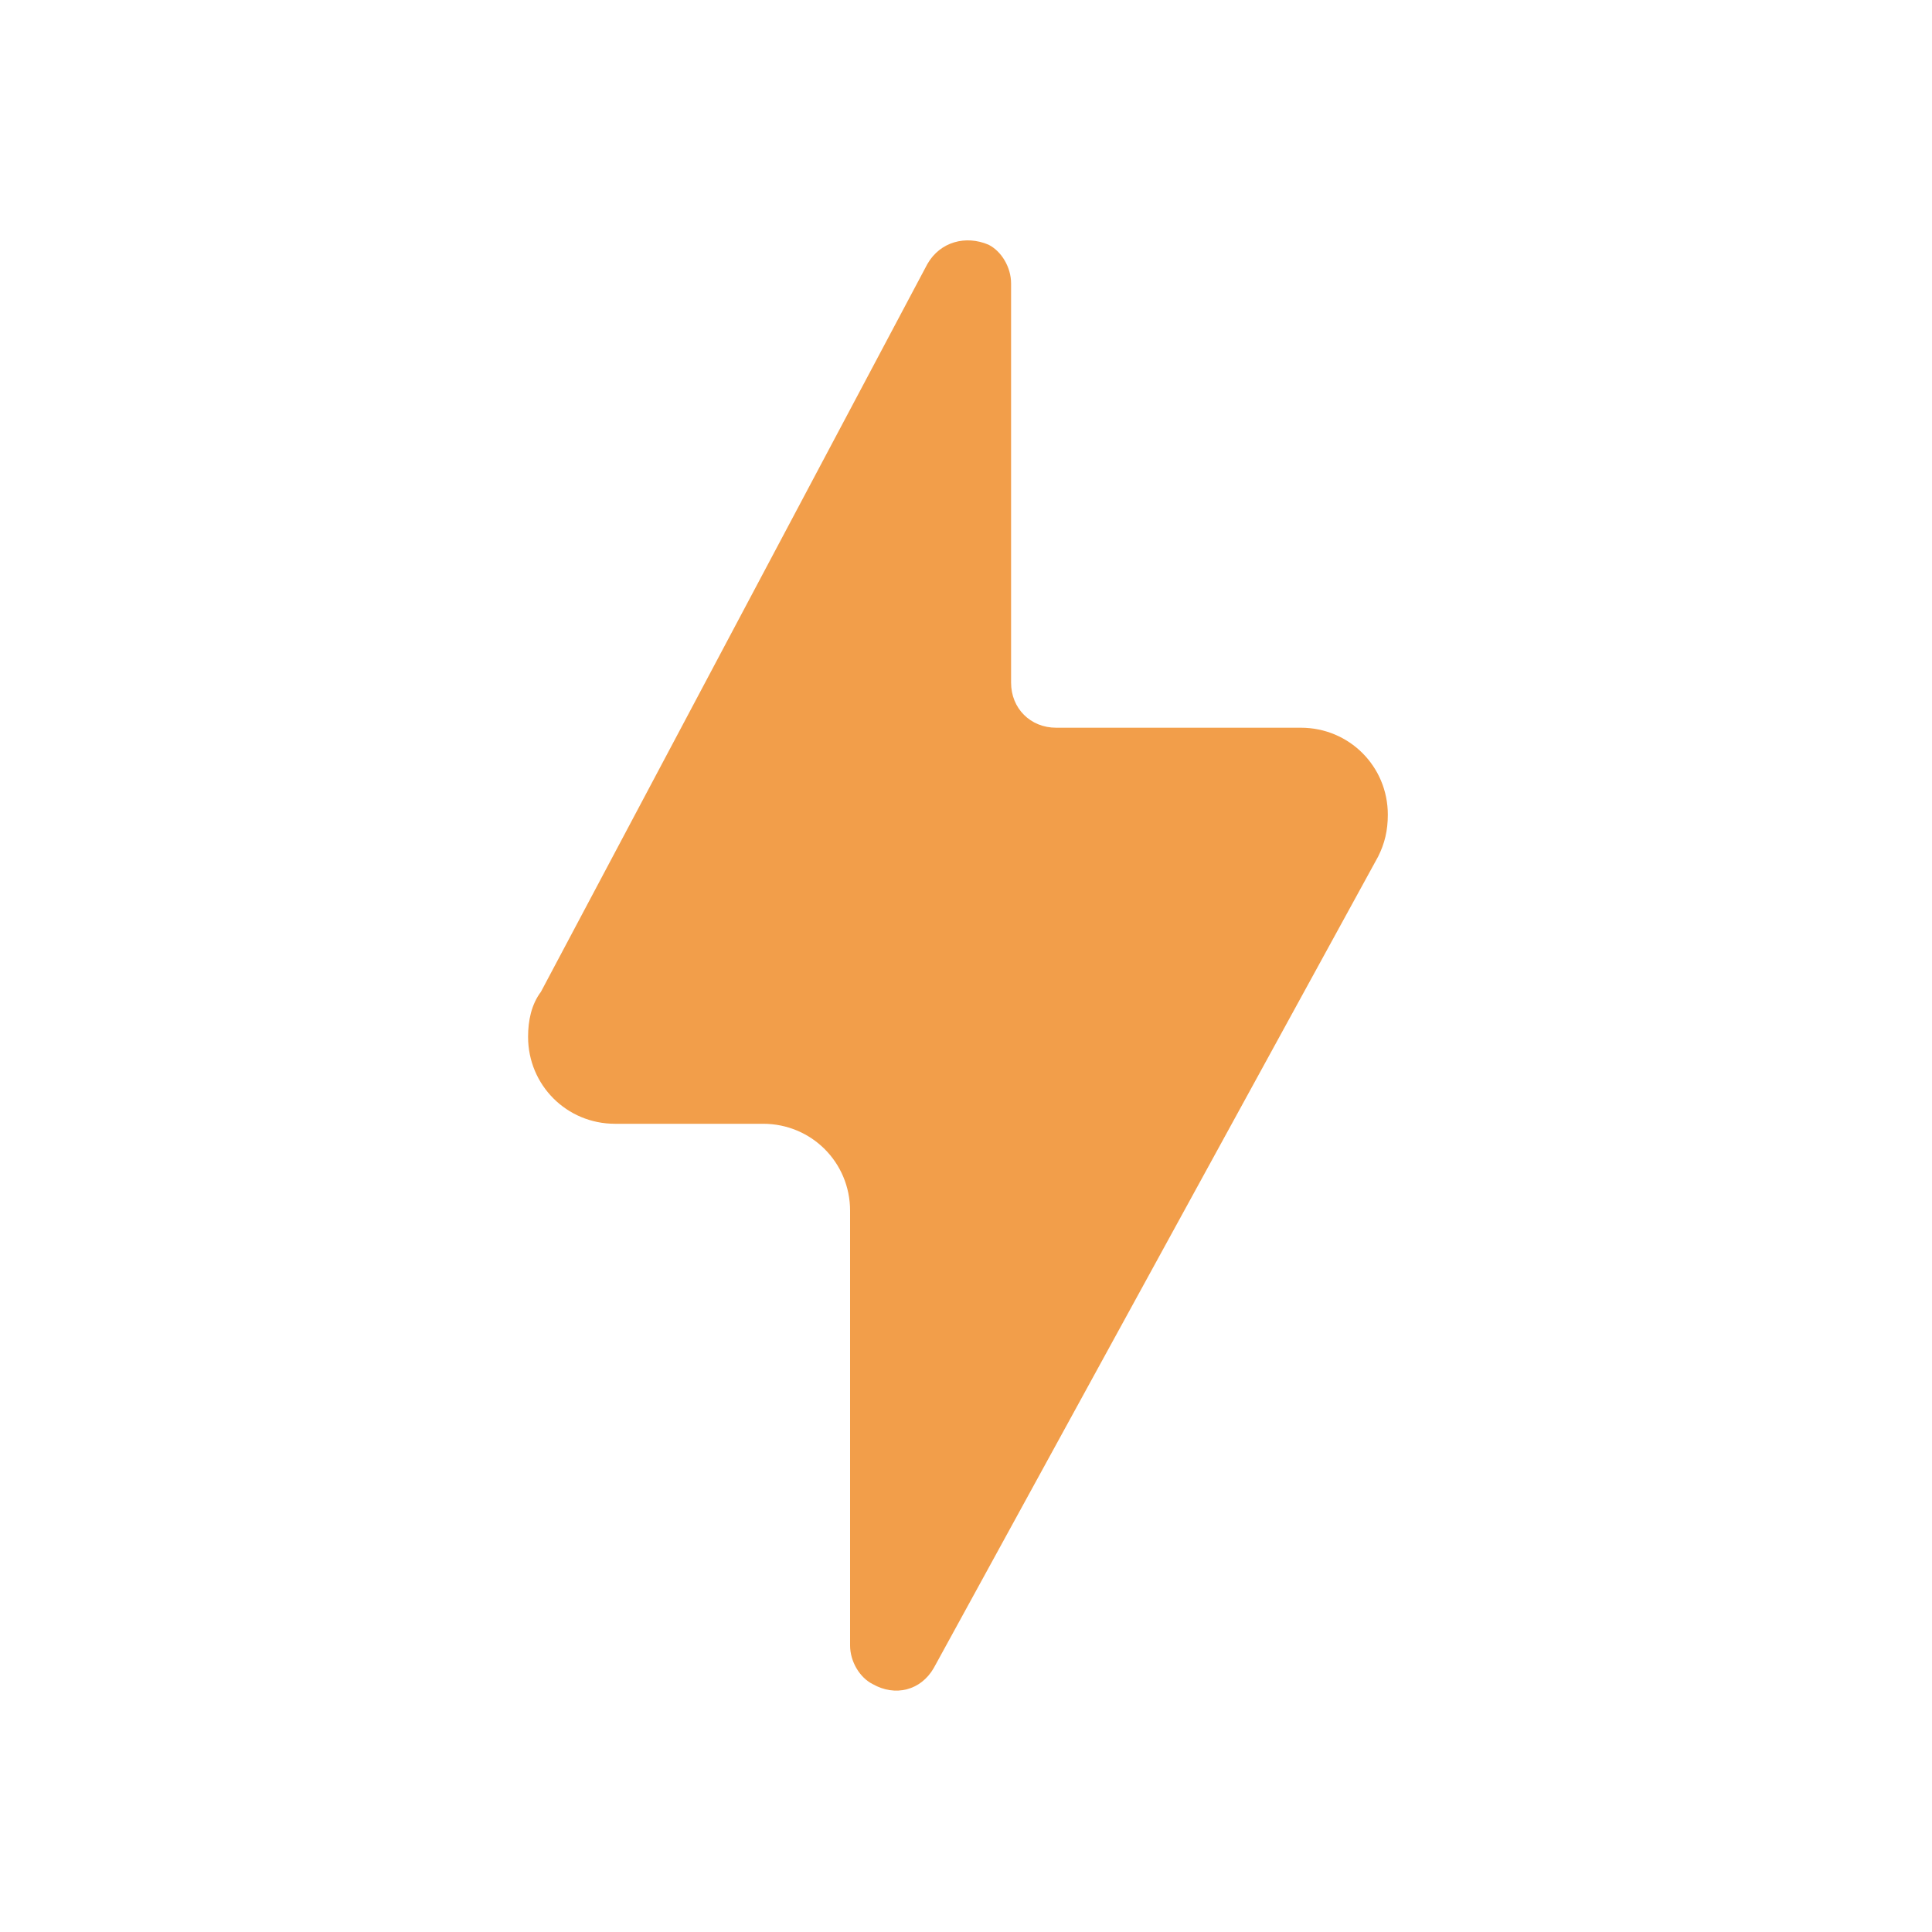 <?xml version="1.0" encoding="utf-8"?>
<!-- Generator: Adobe Illustrator 27.3.1, SVG Export Plug-In . SVG Version: 6.00 Build 0)  -->
<svg version="1.1" id="Layer_1" xmlns="http://www.w3.org/2000/svg" xmlns:xlink="http://www.w3.org/1999/xlink" x="0px" y="0px"
	 viewBox="0 0 60 60" style="enable-background:new 0 0 60 60;" xml:space="preserve">
<style type="text/css">
	.st0{fill:#F29E4A;}
</style>
<g id="Group_5999_00000129181681048189485130000017861552501184838804_">
	<path id="Path_2012_00000101825897212472669880000001396946984724510633_" class="st0" d="M16.8,30.8L28.8,8.2
		c0.4-0.7,1.2-0.9,1.9-0.6c0.4,0.2,0.7,0.7,0.7,1.2v12.4c0,0.8,0.6,1.4,1.4,1.4h7.6c1.5,0,2.7,1.2,2.7,2.7c0,0.5-0.1,0.9-0.3,1.3
		L29,51.8c-0.4,0.7-1.2,0.9-1.9,0.5c-0.4-0.2-0.7-0.7-0.7-1.2V37.6c0-1.5-1.2-2.7-2.7-2.7l0,0h-4.6c-1.5,0-2.7-1.2-2.7-2.7
		C16.4,31.7,16.5,31.2,16.8,30.8"/>
</g>
</svg>
